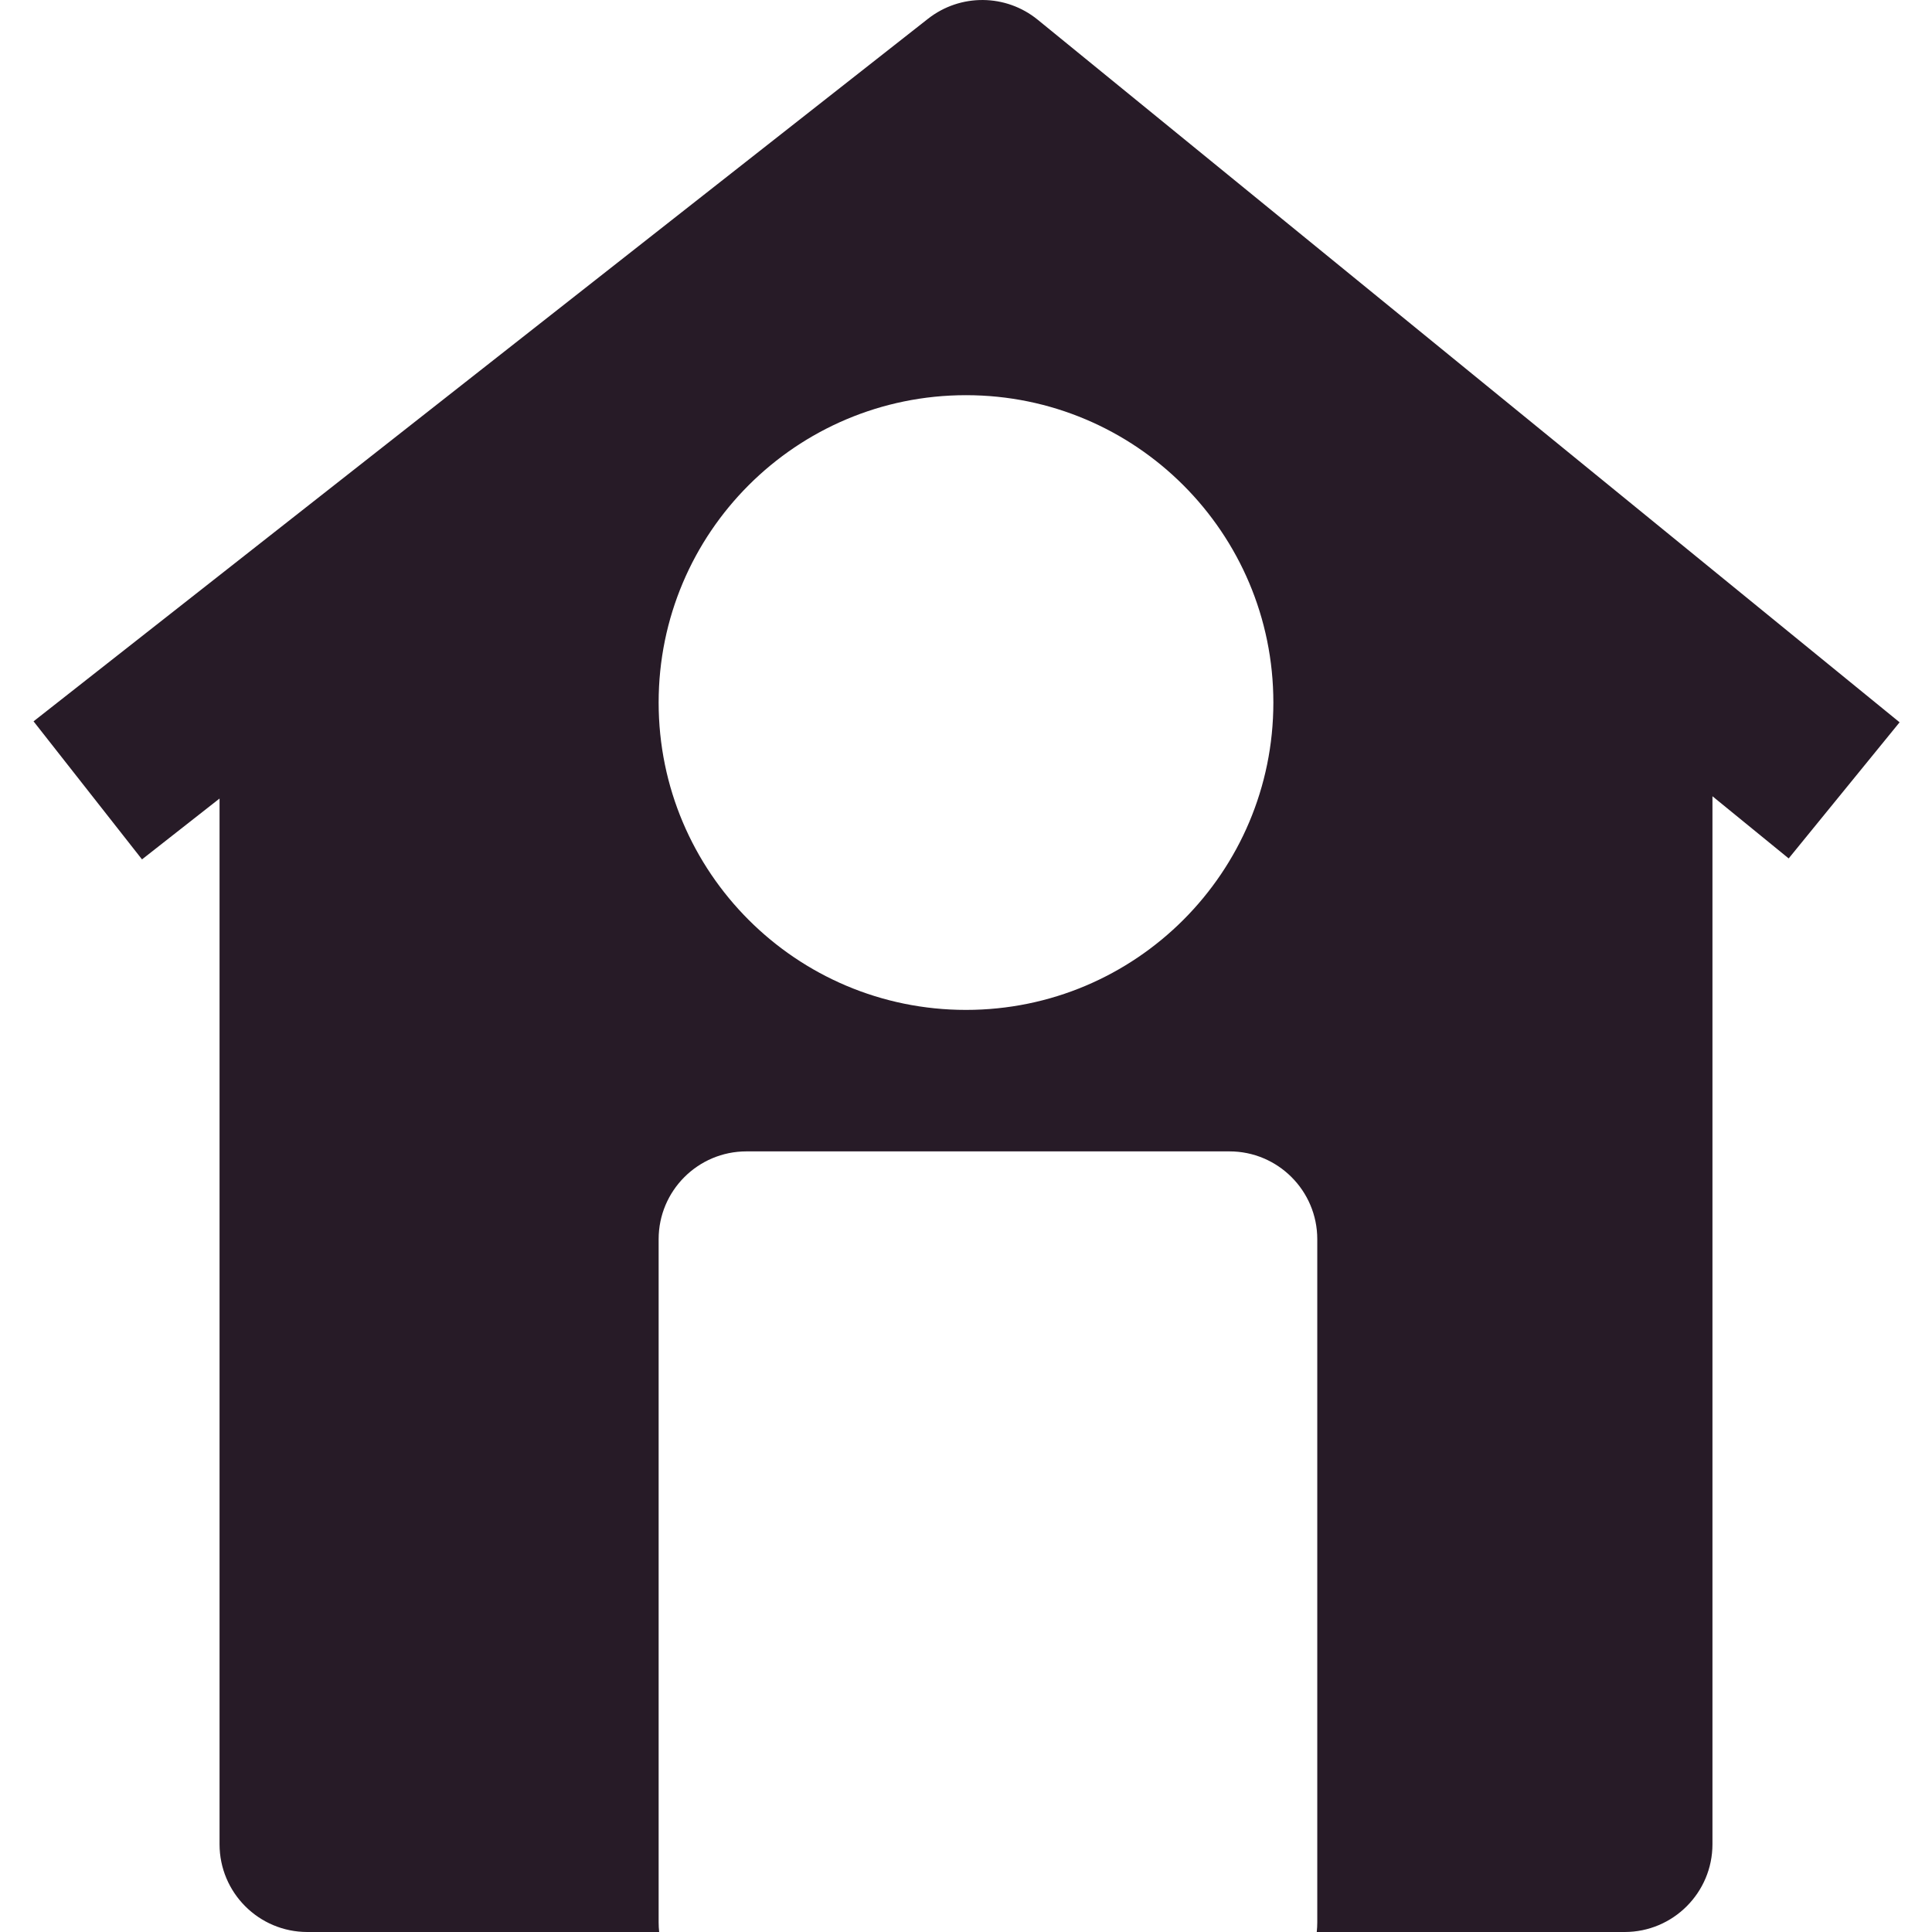 <svg width="22" height="22" viewBox="0 0 22 22" fill="none" xmlns="http://www.w3.org/2000/svg">
<path fill-rule="evenodd" clip-rule="evenodd" d="M11.817 0.225C11.454 -0.071 10.935 -0.075 10.567 0.214L0.382 8.214L1.617 9.786L2.5 9.093V21C2.5 21.552 2.947 22 3.5 22H7.506C7.502 21.963 7.5 21.926 7.5 21.889V14.111C7.5 13.559 7.948 13.111 8.5 13.111H14C14.552 13.111 15 13.559 15 14.111V21.889C15 21.926 14.998 21.963 14.994 22H18.5C19.052 22 19.5 21.552 19.5 21V9.067L20.368 9.775L21.631 8.225L19.131 6.187L11.817 0.225ZM7.5 8C7.5 6.067 9.067 4.5 11 4.5C12.933 4.5 14.5 6.067 14.5 8C14.5 9.933 12.933 11.5 11 11.5C9.067 11.5 7.5 9.933 7.5 8Z" fill="#271B27"/>
</svg>
